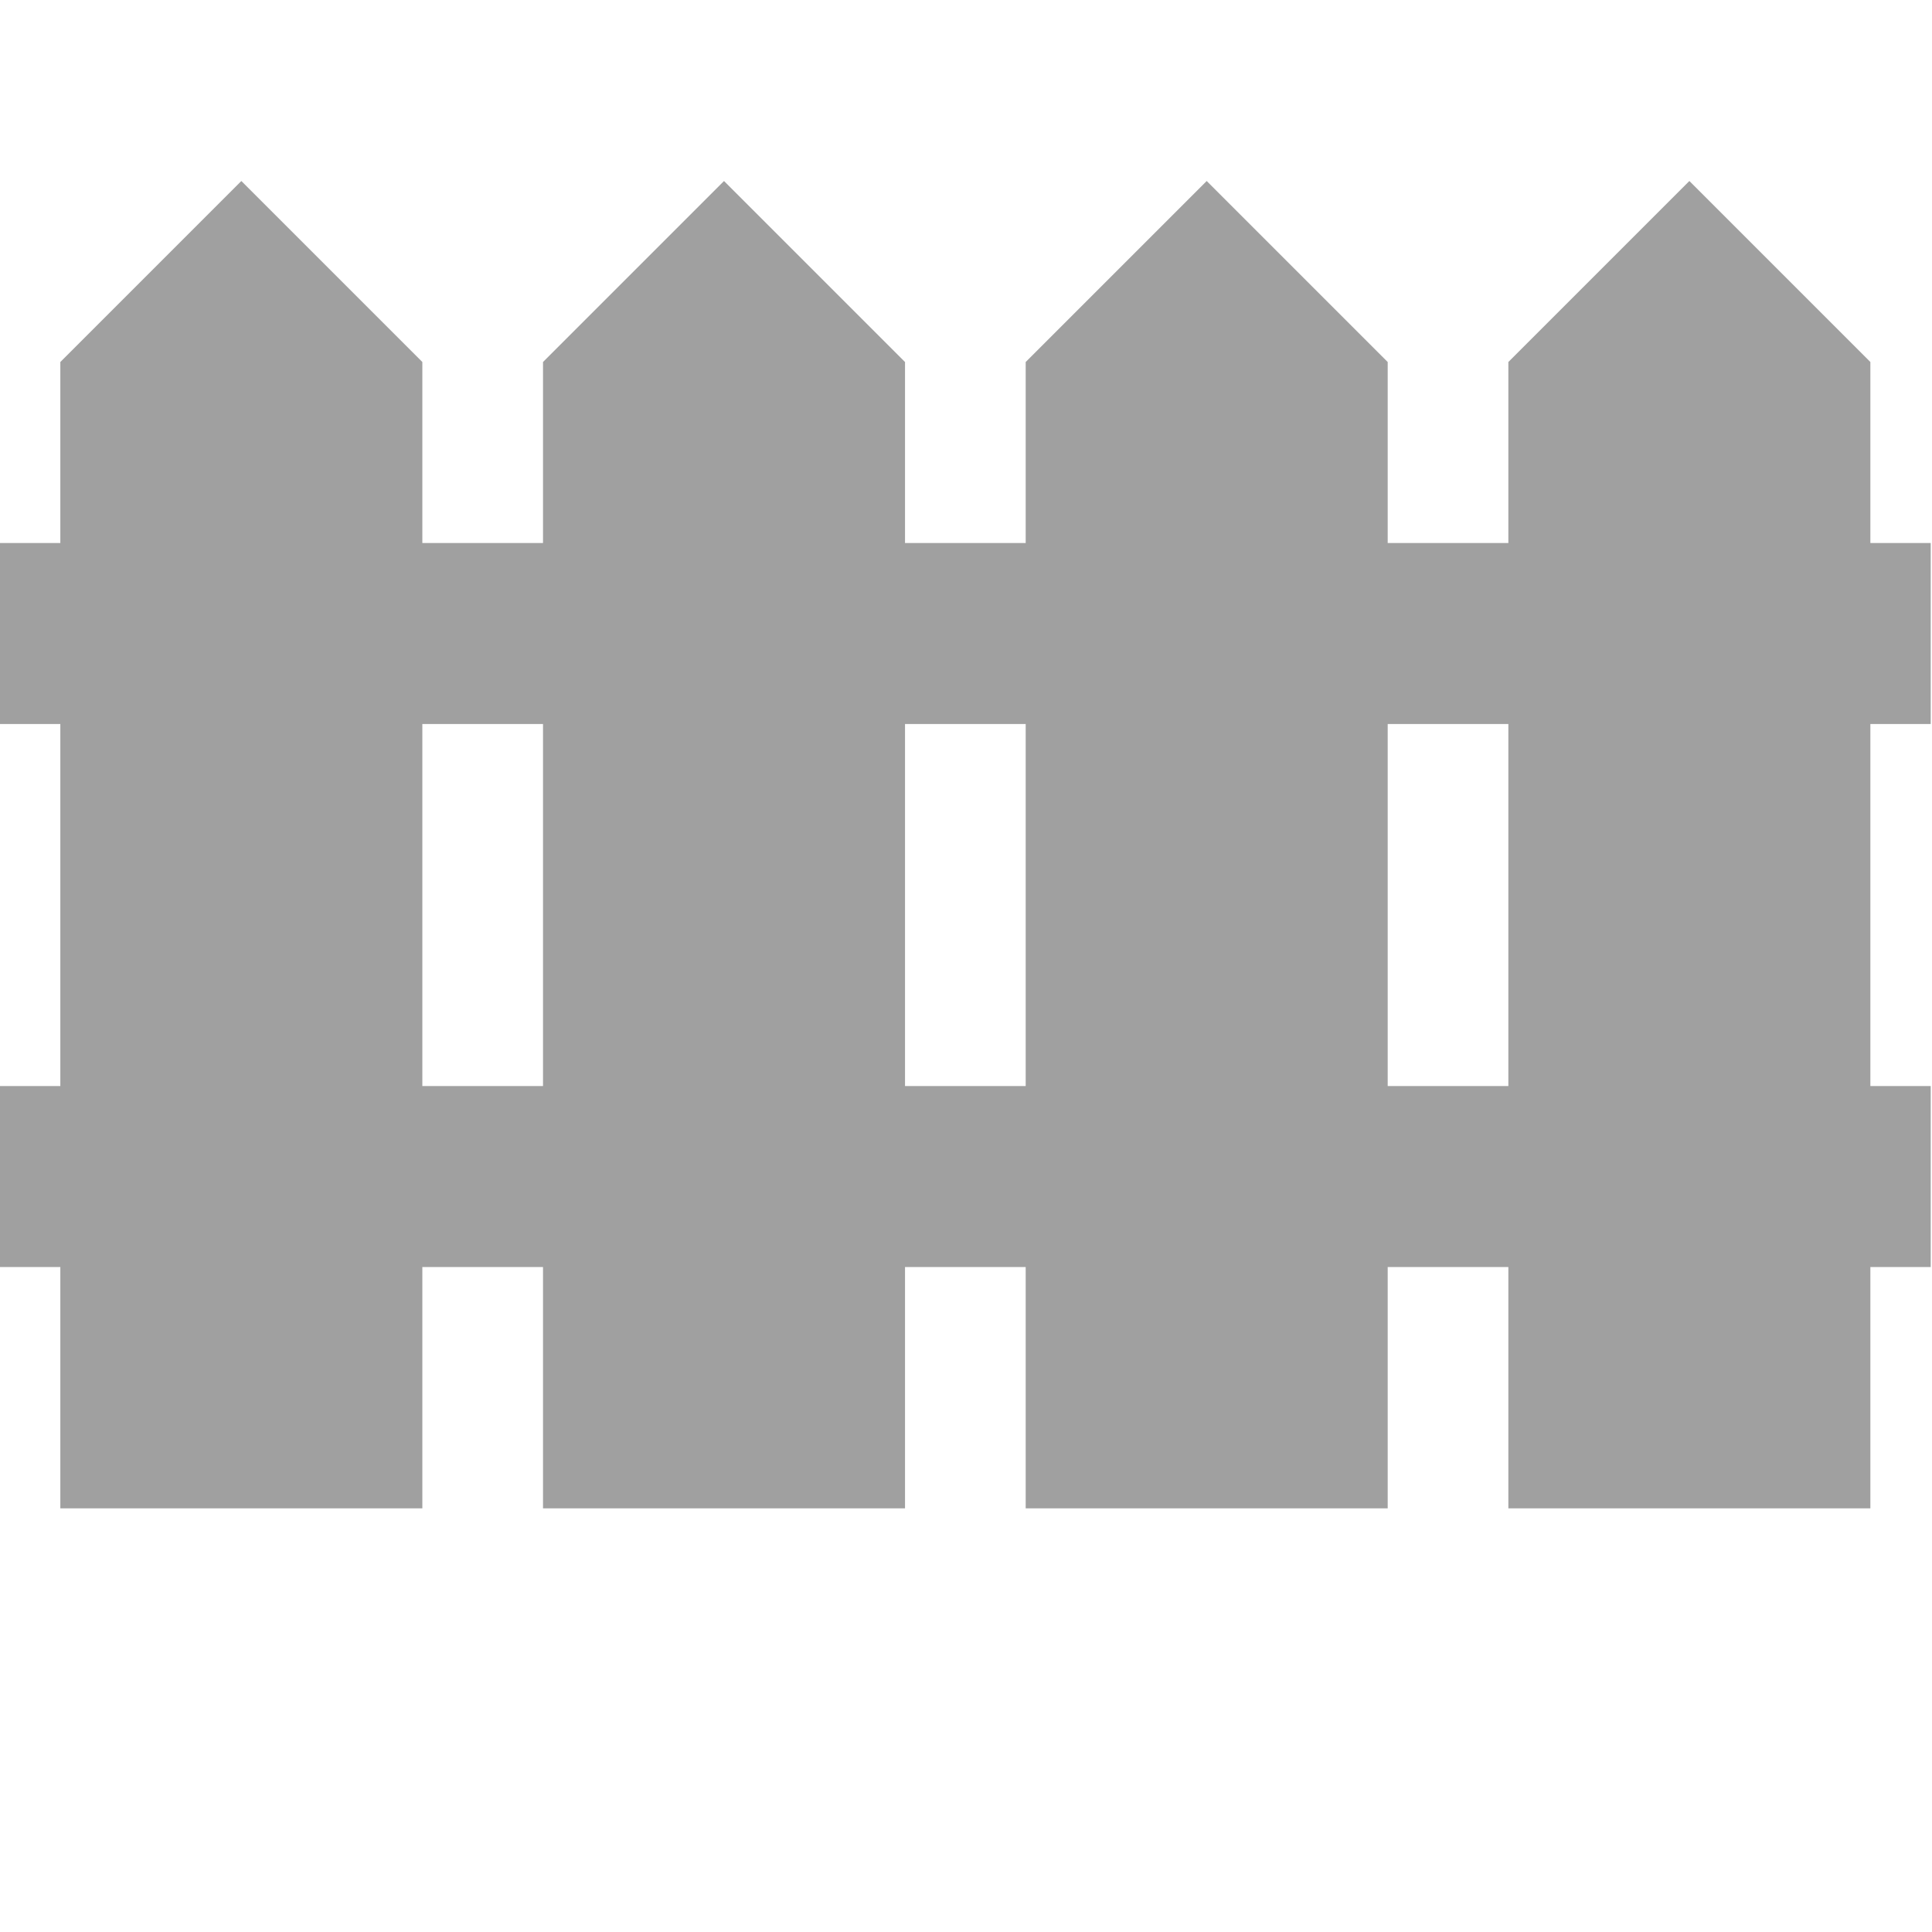 <?xml version="1.0" encoding="UTF-8"?>
<svg width="32" height="32" version="1.1" viewBox="0 0 17.9 17.9" xmlns="http://www.w3.org/2000/svg"><path transform="scale(.559)" d="m4 3-3 3v3h-1v3h1v6h-1v3h1v4h6v-4h2v4h6v-4h2v4h6v-4h2v4h6v-4h1v-3h-1v-6h1v-3h-1v-3l-3-3-3 3v3h-2v-3l-3-3-3 3v3h-2v-3l-3-3-3 3v3h-2v-3l-3-3zm3 9h2v6h-2v-6zm8 0h2v6h-2v-6zm8 0h2v6h-2v-6z" fill="#a0a0a0"/></svg>